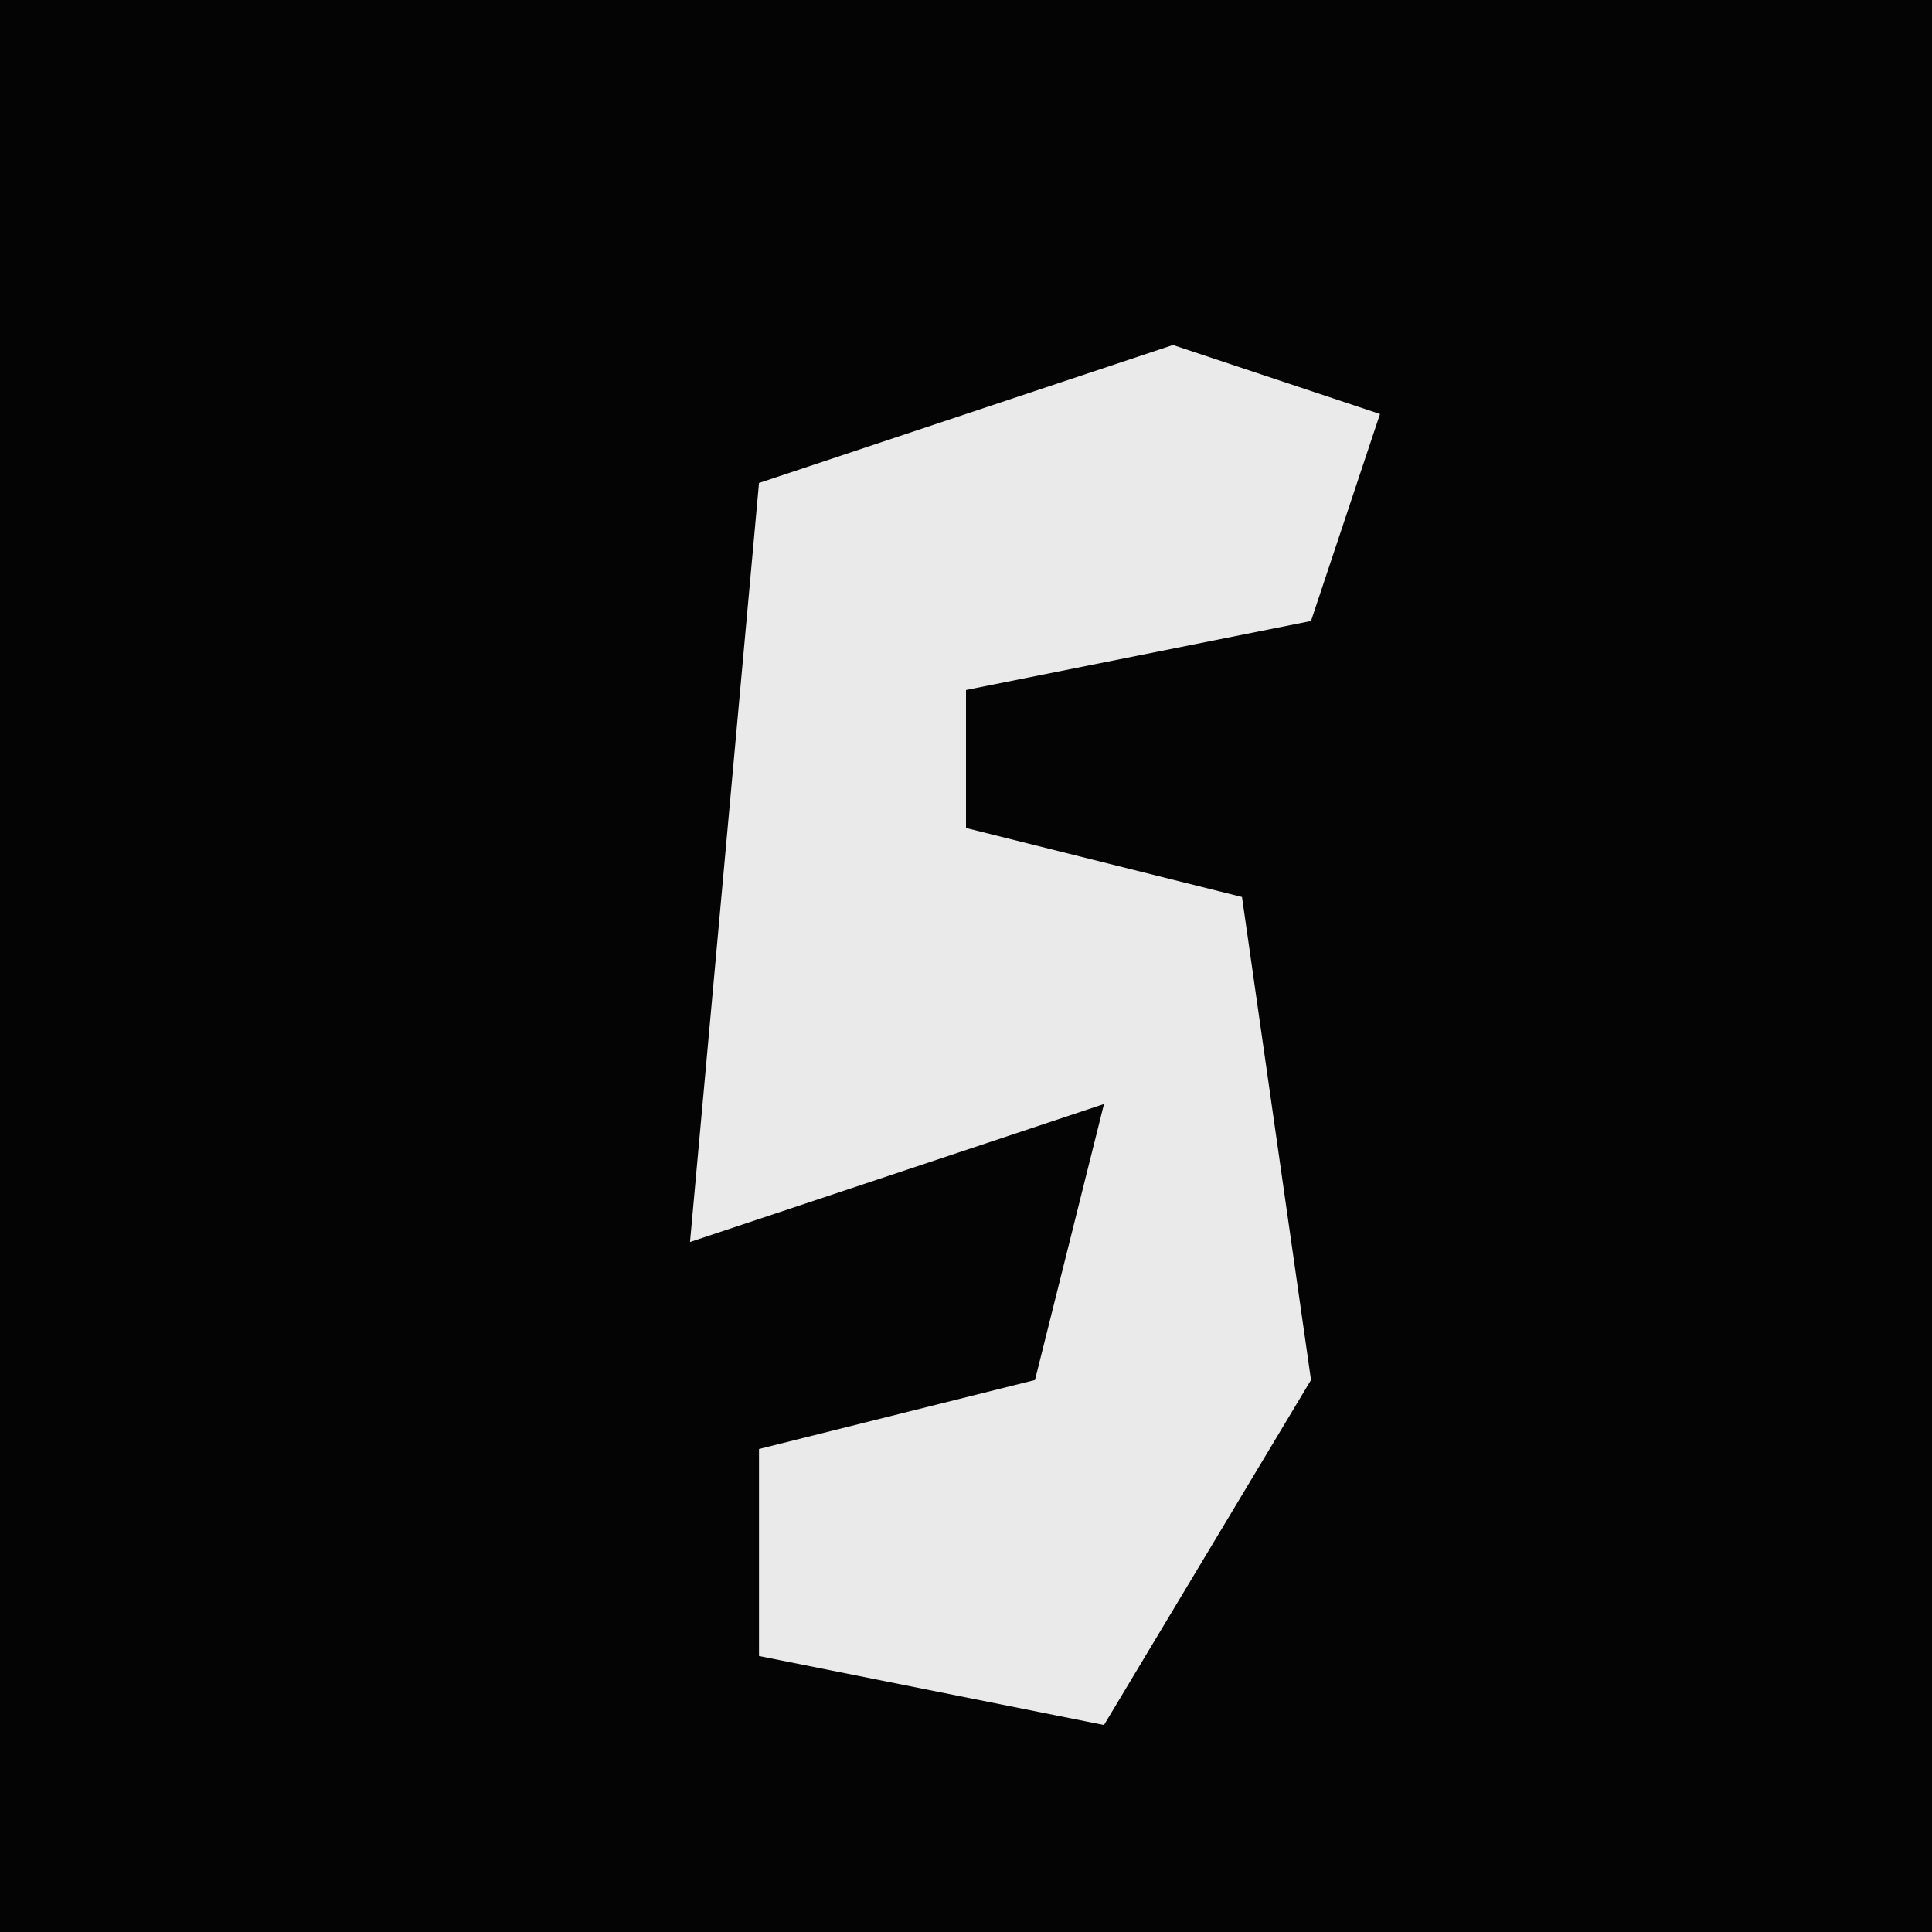 <?xml version="1.0" encoding="UTF-8"?>
<svg version="1.1" xmlns="http://www.w3.org/2000/svg" width="28" height="28">
<path d="M0,0 L28,0 L28,28 L0,28 Z " fill="#040404" transform="translate(0,0)"/>
<path d="M0,0 L3,1 L2,4 L-3,5 L-3,7 L1,8 L2,15 L-1,20 L-6,19 L-6,16 L-2,15 L-1,11 L-7,13 L-6,2 Z " fill="#EAEAEA" transform="translate(17,5)"/>
</svg>
